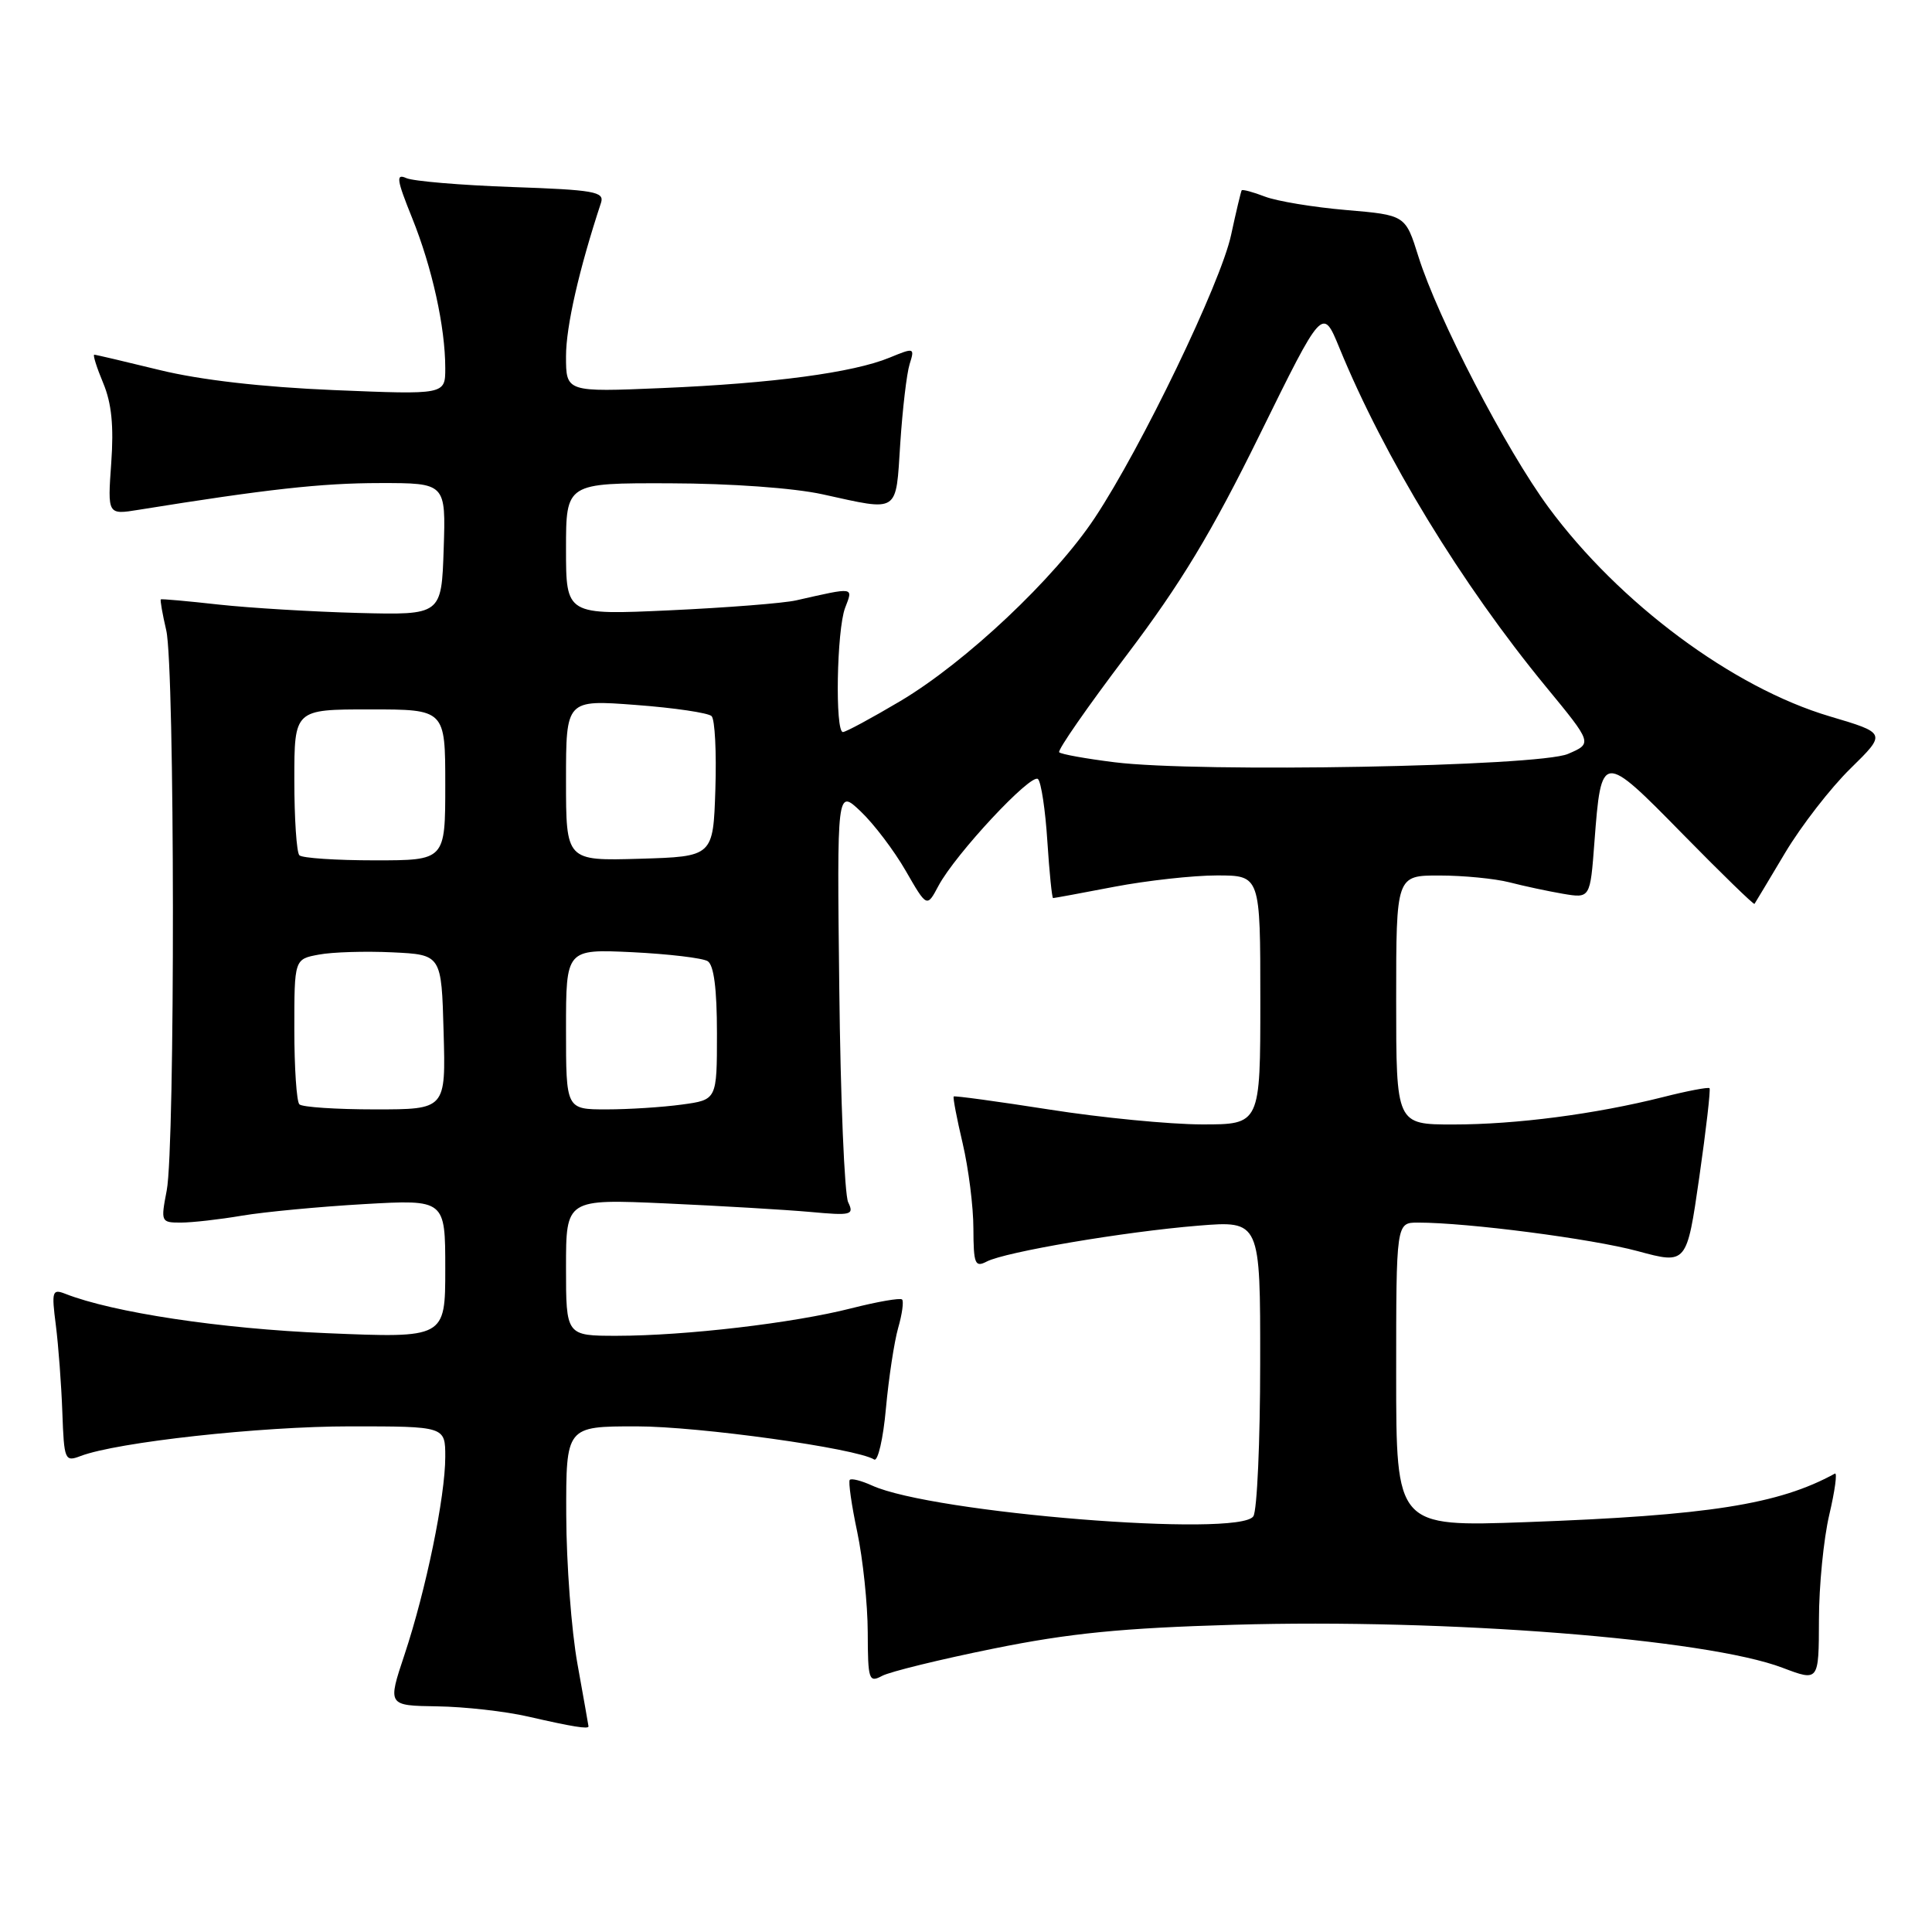 <?xml version="1.0" encoding="UTF-8" standalone="no"?>
<!DOCTYPE svg PUBLIC "-//W3C//DTD SVG 1.1//EN" "http://www.w3.org/Graphics/SVG/1.1/DTD/svg11.dtd" >
<svg xmlns="http://www.w3.org/2000/svg" xmlns:xlink="http://www.w3.org/1999/xlink" version="1.1" viewBox="0 0 256 256">
 <g >
 <path fill="currentColor"
d=" M 77.98 228.75 C 77.97 228.61 77.31 224.90 76.52 220.50 C 75.72 216.10 75.05 207.21 75.03 200.75 C 75.00 189.00 75.00 189.00 84.33 189.00 C 92.60 189.00 113.42 191.90 115.83 193.39 C 116.32 193.70 117.03 190.65 117.39 186.62 C 117.76 182.59 118.49 177.79 119.01 175.96 C 119.54 174.13 119.77 172.43 119.53 172.19 C 119.29 171.95 116.26 172.48 112.79 173.36 C 105.11 175.32 90.85 176.99 81.75 177.00 C 75.00 177.00 75.00 177.00 75.00 167.93 C 75.00 158.87 75.00 158.87 88.25 159.46 C 95.54 159.79 104.15 160.30 107.38 160.59 C 112.81 161.09 113.20 160.99 112.39 159.31 C 111.90 158.32 111.37 145.58 111.21 131.02 C 110.90 104.53 110.90 104.53 114.05 107.52 C 115.78 109.16 118.46 112.69 120.01 115.38 C 122.82 120.26 122.82 120.26 124.35 117.38 C 126.59 113.17 136.66 102.38 137.54 103.23 C 137.96 103.64 138.52 107.35 138.78 111.48 C 139.05 115.62 139.39 119.00 139.54 119.00 C 139.70 119.00 143.35 118.33 147.66 117.50 C 151.97 116.68 158.09 116.00 161.25 116.00 C 167.00 116.00 167.00 116.00 167.00 132.50 C 167.00 149.00 167.00 149.00 159.25 148.99 C 154.99 148.98 145.90 148.10 139.05 147.02 C 132.20 145.95 126.50 145.17 126.37 145.29 C 126.25 145.42 126.78 148.21 127.56 151.51 C 128.33 154.80 128.98 159.88 128.98 162.79 C 129.00 167.50 129.19 167.97 130.75 167.16 C 133.22 165.88 148.96 163.21 158.75 162.41 C 167.00 161.74 167.00 161.74 166.98 180.62 C 166.98 191.00 166.57 200.13 166.08 200.91 C 164.27 203.76 123.55 200.49 115.55 196.84 C 114.14 196.20 112.82 195.86 112.60 196.09 C 112.39 196.31 112.83 199.43 113.59 203.00 C 114.34 206.57 114.97 212.55 114.98 216.29 C 115.00 222.62 115.13 223.00 116.89 222.06 C 117.92 221.51 124.56 219.88 131.64 218.45 C 141.70 216.41 148.64 215.72 163.50 215.29 C 191.70 214.46 226.14 217.16 236.20 220.99 C 241.00 222.81 241.00 222.81 241.02 214.65 C 241.02 210.17 241.64 203.89 242.39 200.71 C 243.14 197.52 243.47 195.07 243.13 195.26 C 235.70 199.34 226.39 200.81 202.25 201.69 C 185.00 202.31 185.00 202.31 185.00 182.16 C 185.00 162.00 185.00 162.00 187.89 162.00 C 194.46 162.00 210.94 164.14 217.00 165.78 C 223.50 167.54 223.50 167.54 225.16 156.02 C 226.07 149.68 226.68 144.36 226.52 144.19 C 226.35 144.03 223.58 144.55 220.36 145.37 C 211.39 147.63 200.91 149.00 192.56 149.00 C 185.00 149.00 185.00 149.00 185.00 132.50 C 185.00 116.00 185.00 116.00 190.75 116.01 C 193.91 116.01 198.07 116.42 200.00 116.91 C 201.93 117.41 205.12 118.09 207.10 118.43 C 210.71 119.04 210.71 119.04 211.27 111.57 C 212.18 99.62 212.27 99.61 222.95 110.50 C 228.09 115.74 232.38 119.91 232.48 119.77 C 232.58 119.62 234.41 116.58 236.54 113.00 C 238.68 109.42 242.57 104.40 245.20 101.83 C 249.97 97.15 249.97 97.15 242.45 94.92 C 229.60 91.11 214.56 79.93 205.19 67.23 C 199.54 59.56 190.51 42.16 187.95 34.00 C 186.23 28.50 186.23 28.50 178.37 27.83 C 174.04 27.46 169.20 26.66 167.61 26.05 C 166.02 25.44 164.64 25.07 164.53 25.22 C 164.43 25.37 163.79 28.05 163.12 31.16 C 161.75 37.50 151.27 59.26 145.07 68.61 C 139.76 76.63 127.97 87.74 119.31 92.89 C 115.50 95.15 112.07 97.00 111.69 97.00 C 110.63 97.00 110.87 83.47 111.98 80.55 C 113.05 77.74 113.33 77.78 105.50 79.55 C 103.85 79.93 96.31 80.52 88.75 80.87 C 75.00 81.50 75.00 81.50 75.00 72.75 C 75.00 64.00 75.00 64.00 88.75 64.04 C 96.84 64.06 105.18 64.66 109.00 65.50 C 119.25 67.75 118.68 68.13 119.29 58.75 C 119.59 54.21 120.14 49.49 120.53 48.25 C 121.22 46.06 121.15 46.04 117.87 47.39 C 113.04 49.38 102.41 50.80 87.75 51.42 C 75.00 51.96 75.00 51.96 75.00 47.21 C 75.00 43.27 76.72 35.70 79.64 26.86 C 80.11 25.40 78.73 25.16 67.84 24.78 C 61.05 24.54 54.75 24.01 53.84 23.60 C 52.43 22.97 52.56 23.80 54.60 28.86 C 57.26 35.45 59.00 43.33 59.00 48.79 C 59.00 52.30 59.00 52.30 44.25 51.69 C 34.73 51.29 26.55 50.35 21.19 49.04 C 16.61 47.92 12.70 47.00 12.49 47.00 C 12.28 47.00 12.81 48.69 13.67 50.75 C 14.79 53.42 15.09 56.45 14.74 61.35 C 14.25 68.22 14.25 68.22 18.38 67.55 C 35.27 64.83 42.63 64.01 50.29 64.01 C 59.08 64.00 59.08 64.00 58.79 72.75 C 58.50 81.50 58.50 81.50 47.50 81.22 C 41.45 81.06 33.12 80.56 29.00 80.11 C 24.88 79.65 21.41 79.34 21.31 79.42 C 21.20 79.49 21.52 81.34 22.03 83.53 C 23.17 88.44 23.22 151.91 22.09 157.75 C 21.29 161.90 21.33 162.00 23.95 162.00 C 25.43 162.00 29.08 161.59 32.07 161.08 C 35.05 160.58 42.34 159.89 48.25 159.55 C 59.00 158.94 59.00 158.94 59.00 168.13 C 59.00 177.31 59.00 177.31 43.25 176.65 C 29.22 176.07 14.95 173.91 8.64 171.43 C 6.92 170.76 6.82 171.10 7.40 175.60 C 7.74 178.29 8.13 183.48 8.26 187.13 C 8.49 193.49 8.59 193.73 10.68 192.93 C 15.52 191.09 34.50 189.00 46.38 189.00 C 59.00 189.00 59.00 189.00 59.00 193.04 C 59.00 198.30 56.44 210.72 53.60 219.25 C 51.35 226.00 51.35 226.00 57.93 226.10 C 61.54 226.15 66.97 226.76 70.00 227.46 C 75.85 228.80 78.01 229.15 77.98 228.75 Z  M 39.67 146.33 C 39.30 145.97 39.00 141.49 39.00 136.38 C 39.00 127.09 39.00 127.09 42.25 126.49 C 44.04 126.15 48.42 126.02 52.00 126.19 C 58.50 126.50 58.50 126.50 58.78 136.75 C 59.07 147.00 59.07 147.00 49.70 147.00 C 44.55 147.00 40.03 146.70 39.67 146.33 Z  M 75.00 136.38 C 75.00 125.76 75.00 125.76 83.77 126.17 C 88.59 126.41 93.09 126.94 93.77 127.36 C 94.59 127.87 95.00 131.02 95.00 136.92 C 95.00 145.73 95.00 145.73 90.36 146.36 C 87.81 146.71 83.31 147.00 80.36 147.00 C 75.00 147.00 75.00 147.00 75.00 136.38 Z  M 39.67 113.33 C 39.30 112.97 39.00 108.47 39.00 103.33 C 39.00 94.00 39.00 94.00 49.00 94.00 C 59.00 94.00 59.00 94.00 59.00 104.00 C 59.00 114.00 59.00 114.00 49.67 114.00 C 44.53 114.00 40.03 113.70 39.67 113.33 Z  M 75.00 103.39 C 75.00 92.71 75.00 92.71 84.25 93.41 C 89.34 93.79 93.86 94.46 94.29 94.89 C 94.73 95.33 94.95 99.69 94.79 104.59 C 94.50 113.50 94.50 113.50 84.75 113.79 C 75.00 114.07 75.00 114.07 75.00 103.39 Z  M 147.66 101.00 C 143.89 100.53 140.60 99.94 140.35 99.68 C 140.09 99.43 144.10 93.66 149.25 86.86 C 156.45 77.35 160.53 70.60 166.93 57.58 C 175.25 40.67 175.25 40.67 177.47 46.08 C 183.41 60.58 193.66 77.40 204.85 91.00 C 211.02 98.50 211.02 98.50 207.76 99.90 C 203.88 101.57 158.79 102.40 147.66 101.00 Z "/>
</g>
</svg>